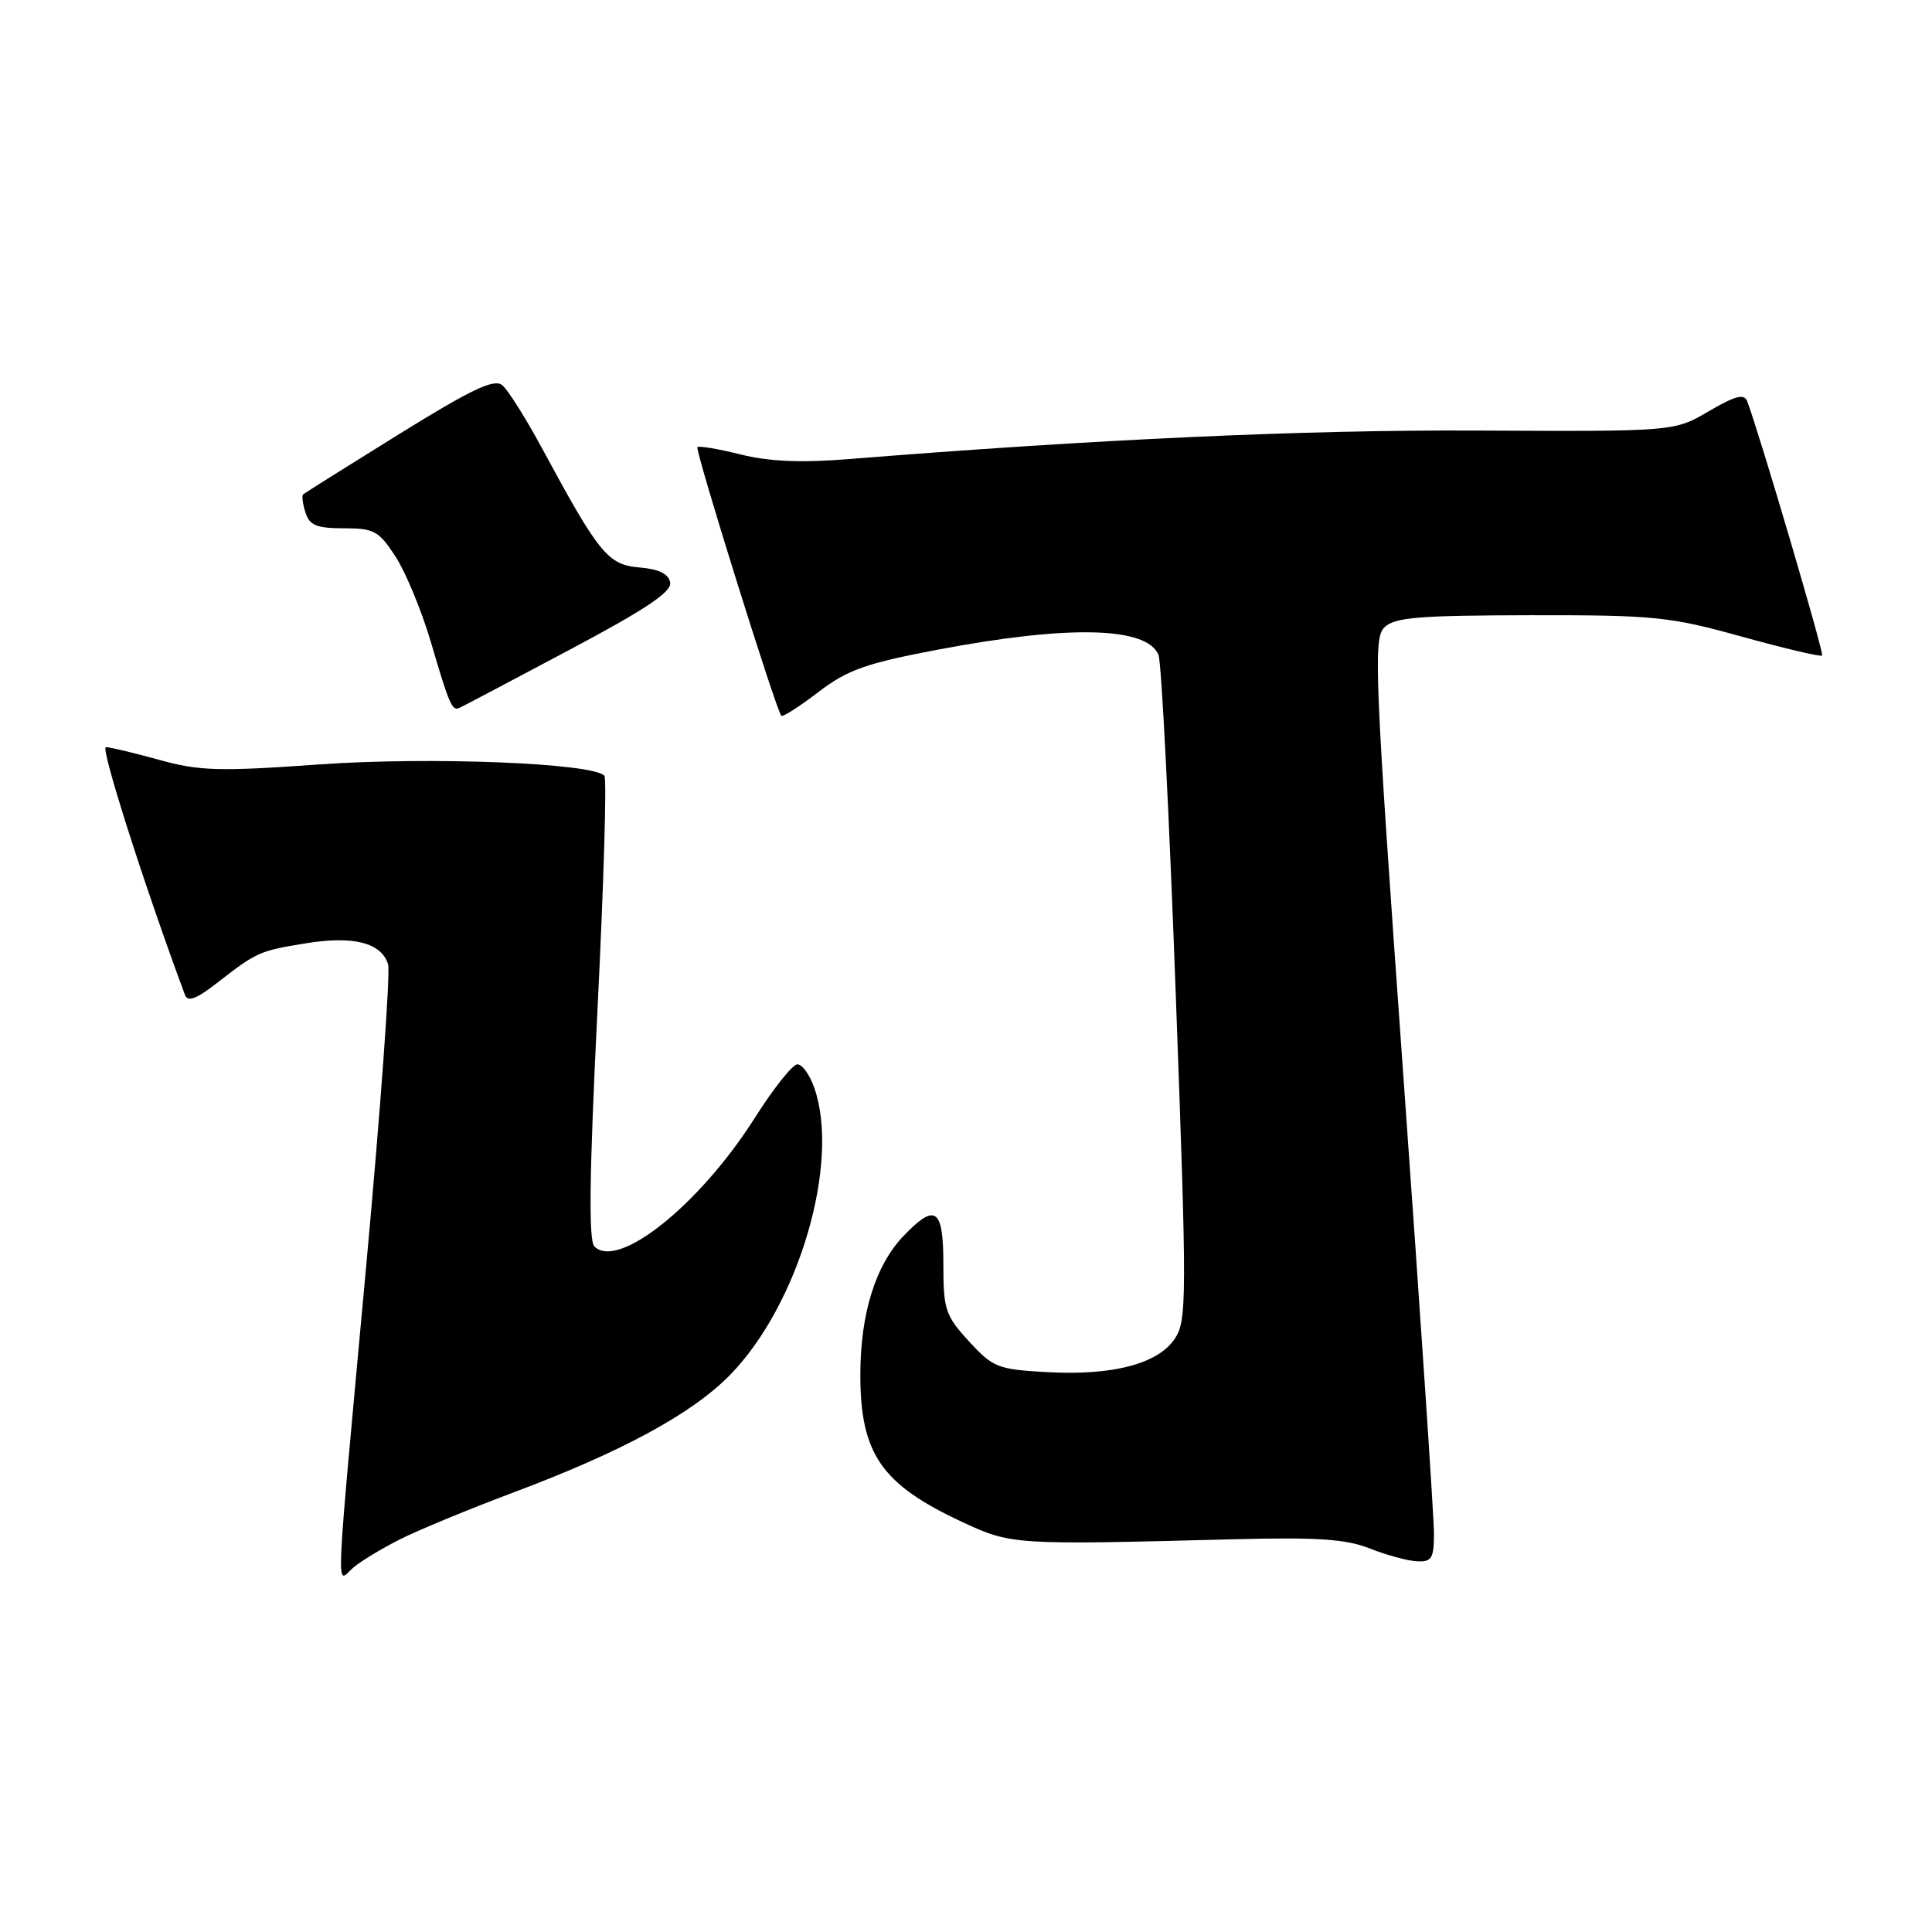 <?xml version="1.0" encoding="UTF-8" standalone="no"?>
<!DOCTYPE svg PUBLIC "-//W3C//DTD SVG 1.1//EN" "http://www.w3.org/Graphics/SVG/1.1/DTD/svg11.dtd" >
<svg xmlns="http://www.w3.org/2000/svg" xmlns:xlink="http://www.w3.org/1999/xlink" version="1.1" viewBox="0 0 256 256">
 <g >
 <path fill="currentColor"
d=" M 52.98 203.98 C 55.44 202.74 62.19 199.95 67.98 197.78 C 82.41 192.37 91.72 187.32 96.74 182.18 C 105.84 172.87 111.36 154.06 107.90 144.15 C 107.30 142.42 106.29 141.01 105.65 141.03 C 105.02 141.04 102.47 144.24 100.00 148.15 C 92.71 159.64 81.90 168.30 78.76 165.16 C 77.98 164.38 78.09 155.65 79.17 133.79 C 80.00 117.13 80.41 103.19 80.09 102.80 C 78.67 101.11 57.02 100.25 42.32 101.29 C 28.97 102.24 26.41 102.16 21.08 100.68 C 17.75 99.76 14.58 99.00 14.03 99.00 C 13.27 99.00 19.14 117.39 24.51 131.83 C 24.87 132.81 26.01 132.38 28.75 130.25 C 34.04 126.14 34.34 126.00 40.54 124.99 C 46.82 123.97 50.52 124.91 51.42 127.76 C 51.75 128.79 50.44 146.85 48.51 167.89 C 44.34 213.33 44.50 209.75 46.75 207.77 C 47.71 206.93 50.51 205.22 52.98 203.98 Z  M 190.01 203.25 C 190.02 201.19 188.18 173.68 185.92 142.13 C 182.16 89.52 181.95 84.62 183.42 83.15 C 184.77 81.80 187.85 81.55 202.76 81.52 C 219.25 81.50 221.23 81.70 230.81 84.36 C 236.48 85.93 241.26 87.06 241.44 86.86 C 241.72 86.56 233.08 57.27 231.51 53.16 C 231.11 52.13 229.91 52.45 226.41 54.50 C 221.84 57.18 221.84 57.18 195.67 57.05 C 172.82 56.94 145.06 58.21 112.50 60.83 C 106.14 61.34 101.93 61.16 98.14 60.22 C 95.20 59.48 92.62 59.05 92.41 59.25 C 92.06 59.60 102.84 94.12 103.53 94.85 C 103.71 95.04 105.92 93.63 108.43 91.71 C 112.32 88.74 114.70 87.90 124.33 86.07 C 141.70 82.79 151.99 83.04 153.51 86.79 C 153.90 87.73 154.92 107.91 155.79 131.64 C 157.28 172.01 157.27 174.94 155.69 177.35 C 153.48 180.72 147.42 182.31 138.66 181.81 C 132.21 181.45 131.56 181.19 128.39 177.73 C 125.26 174.32 125.00 173.52 125.00 167.51 C 125.00 160.09 123.96 159.35 119.73 163.76 C 116.00 167.65 114.00 174.09 114.00 182.18 C 114.00 192.65 116.81 196.70 127.50 201.67 C 134.04 204.71 134.26 204.72 163.50 203.96 C 174.57 203.68 178.34 203.93 181.50 205.18 C 183.70 206.05 186.51 206.82 187.75 206.88 C 189.70 206.98 190.00 206.50 190.01 203.25 Z  M 75.34 86.17 C 85.59 80.73 89.04 78.42 88.80 77.17 C 88.58 76.03 87.28 75.40 84.72 75.19 C 80.55 74.84 79.39 73.42 71.79 59.34 C 69.66 55.40 67.31 51.67 66.55 51.04 C 65.47 50.15 62.52 51.55 52.84 57.55 C 46.05 61.76 40.35 65.34 40.16 65.52 C 39.97 65.70 40.11 66.78 40.48 67.92 C 41.01 69.61 41.96 70.00 45.55 70.00 C 49.56 70.00 50.20 70.35 52.41 73.75 C 53.75 75.81 55.85 80.88 57.07 85.00 C 59.55 93.43 59.90 94.23 60.87 93.80 C 61.25 93.64 67.76 90.20 75.34 86.17 Z "/>
</g>
</svg>
